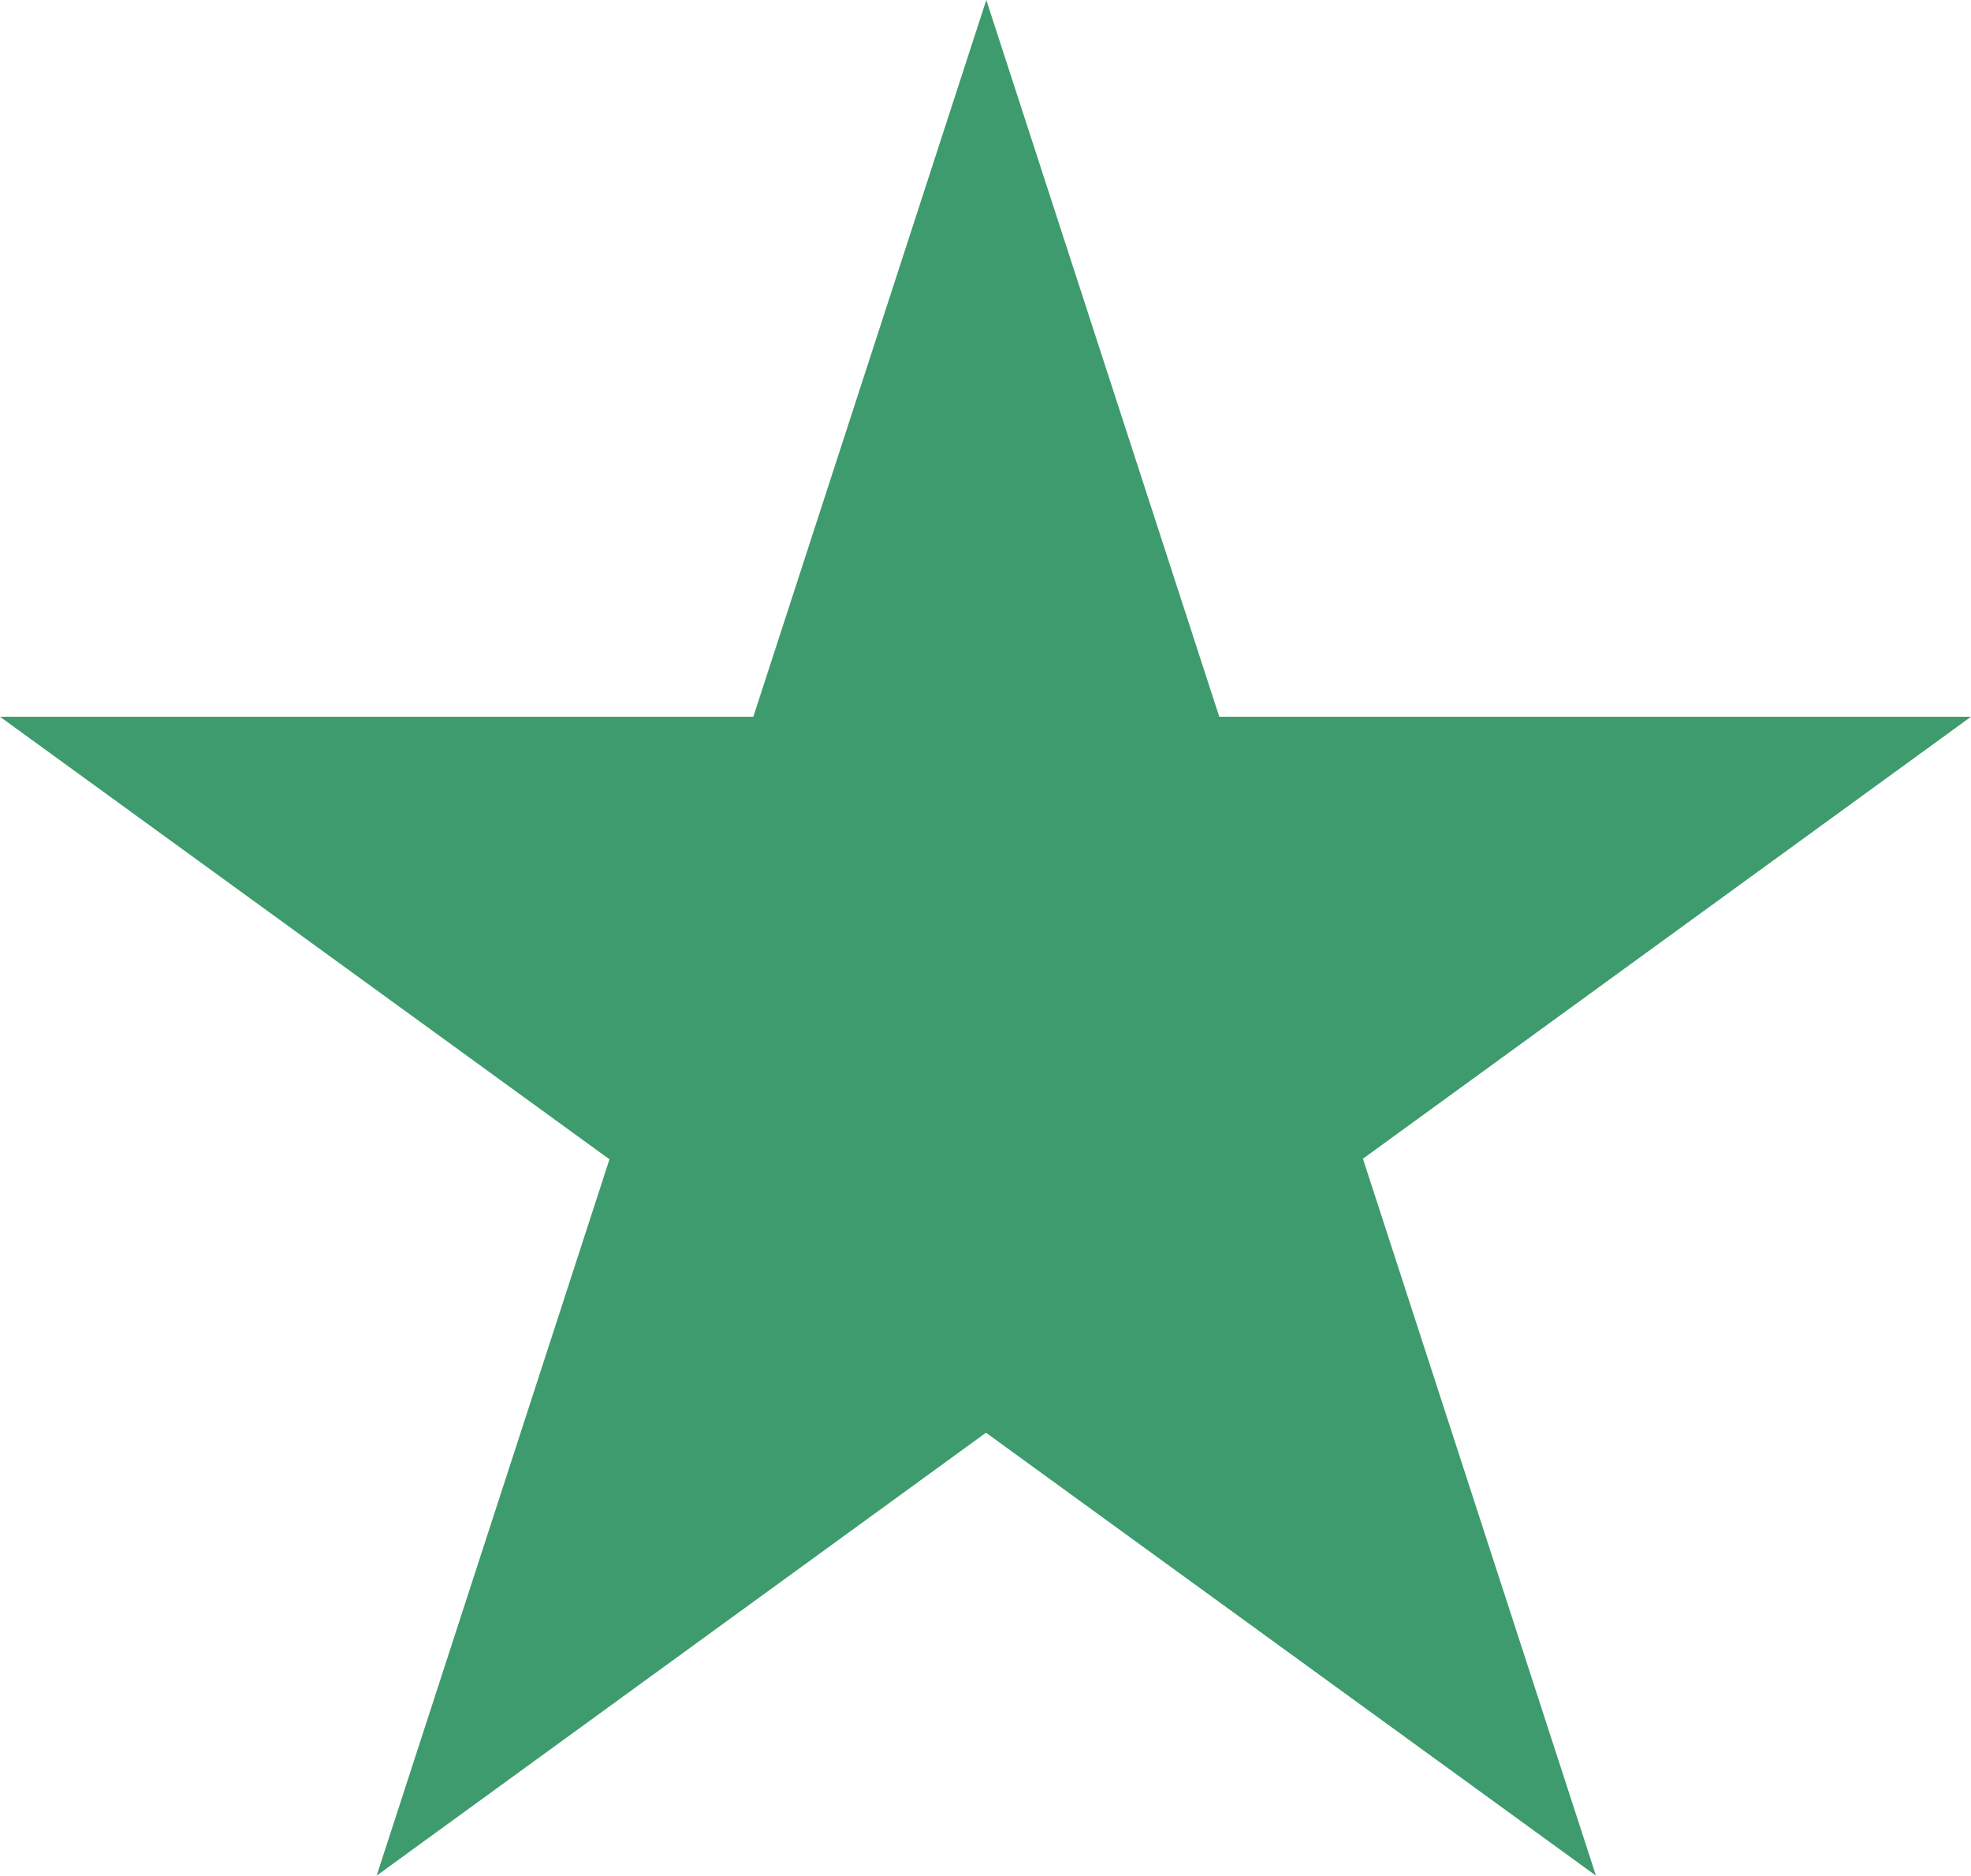 <?xml version="1.0" encoding="UTF-8" standalone="no"?>
<!-- Created with Inkscape (http://www.inkscape.org/) -->

<svg
   xmlns:dc="http://purl.org/dc/elements/1.1/"
   xmlns:cc="http://creativecommons.org/ns#"
   xmlns:rdf="http://www.w3.org/1999/02/22-rdf-syntax-ns#"
   xmlns:svg="http://www.w3.org/2000/svg"
   xmlns="http://www.w3.org/2000/svg"
   version="1.1"
   width="1235"
   height="1175"
   id="svg2">
  <defs
     id="defs8" />
  <path
     d="M 0,449 H 1235 L 236,1175 618,0 1000,1175 z"
     id="path4"
     style="fill:#3d9b6d;fill-opacity:1" />
</svg>
